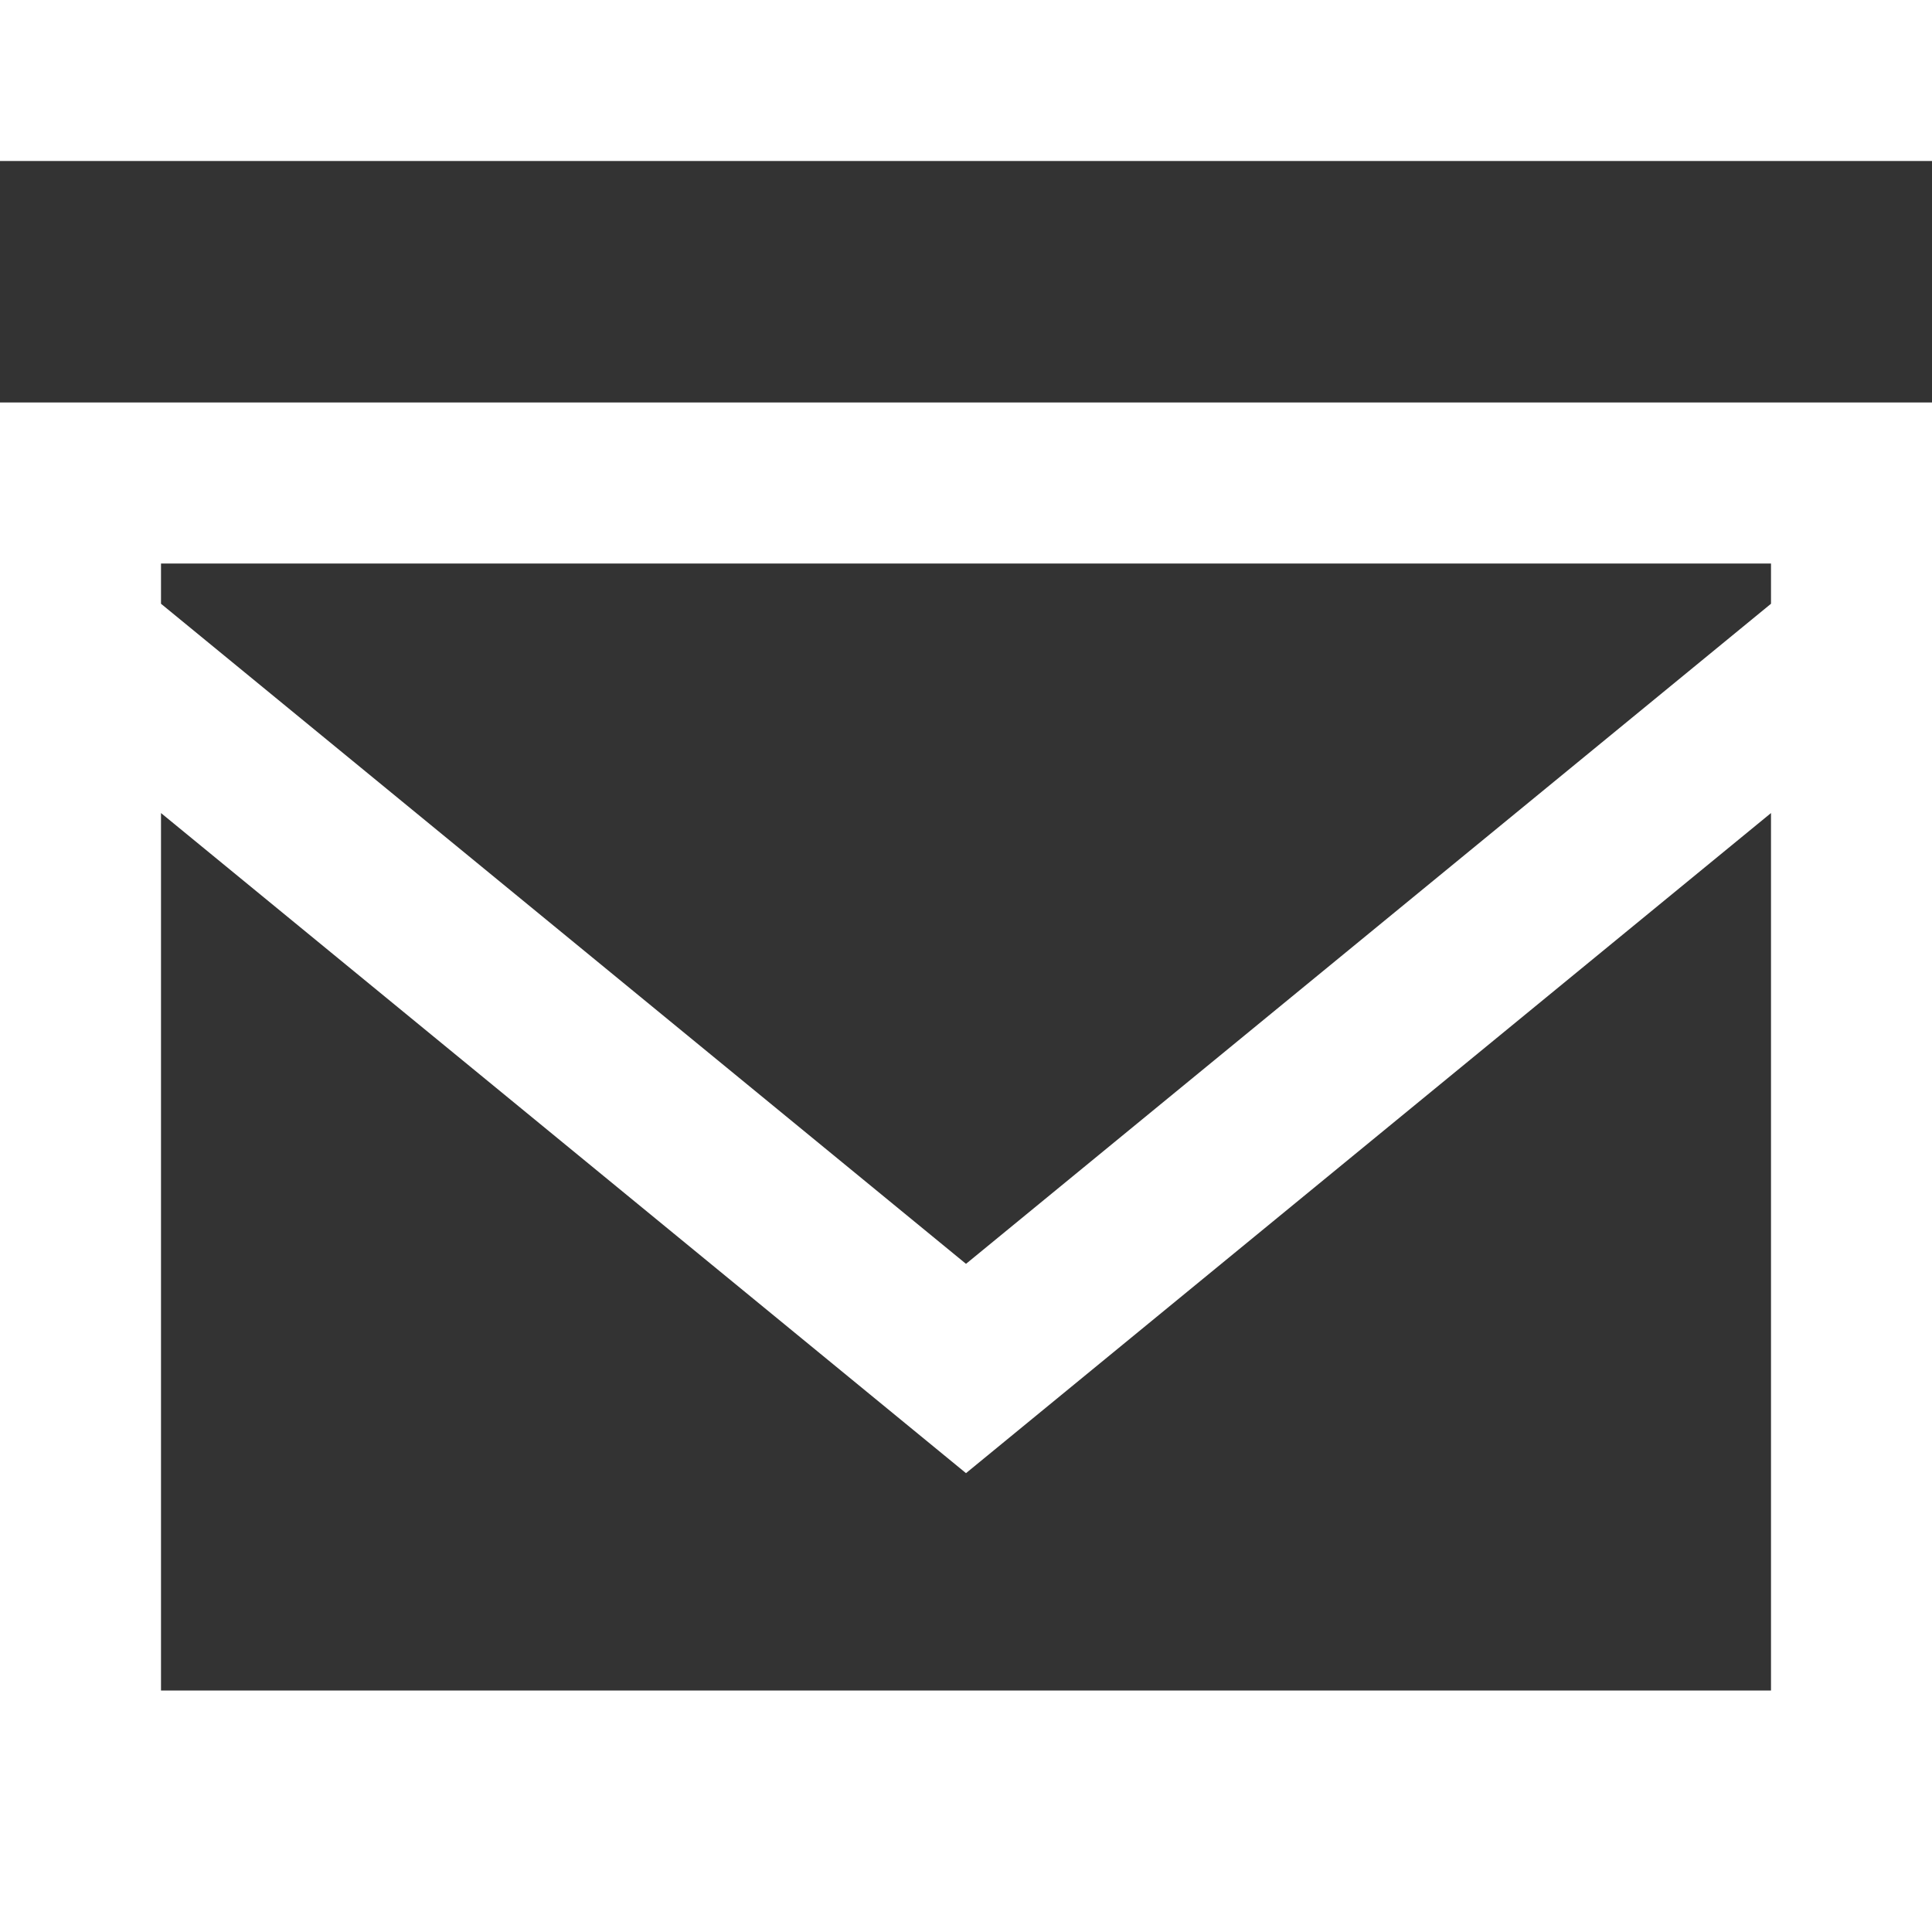 <?xml version="1.0" encoding="utf-8"?>

<svg fill="#FFFFFF" height="400" width="400px" version="1.1" id="XMLID_243_" xmlns="http://www.w3.org/2000/svg" xmlns:xlink="http://www.w3.org/1999/xlink" 
	 viewBox="0 0 24 20" xml:space="preserve">
<rect x="0" y="0" width="24" height="20" fill="#333333" stroke="none"/>
<g id="mail">
	<g>
		<path d="M24,21H0V3h24V21z M2,19h20V8.1l-10,8.2L2,8.1V19z M2,5.5l10,8.2l10-8.2V5H2V5.5z"/>
	</g>
</g>
</svg>